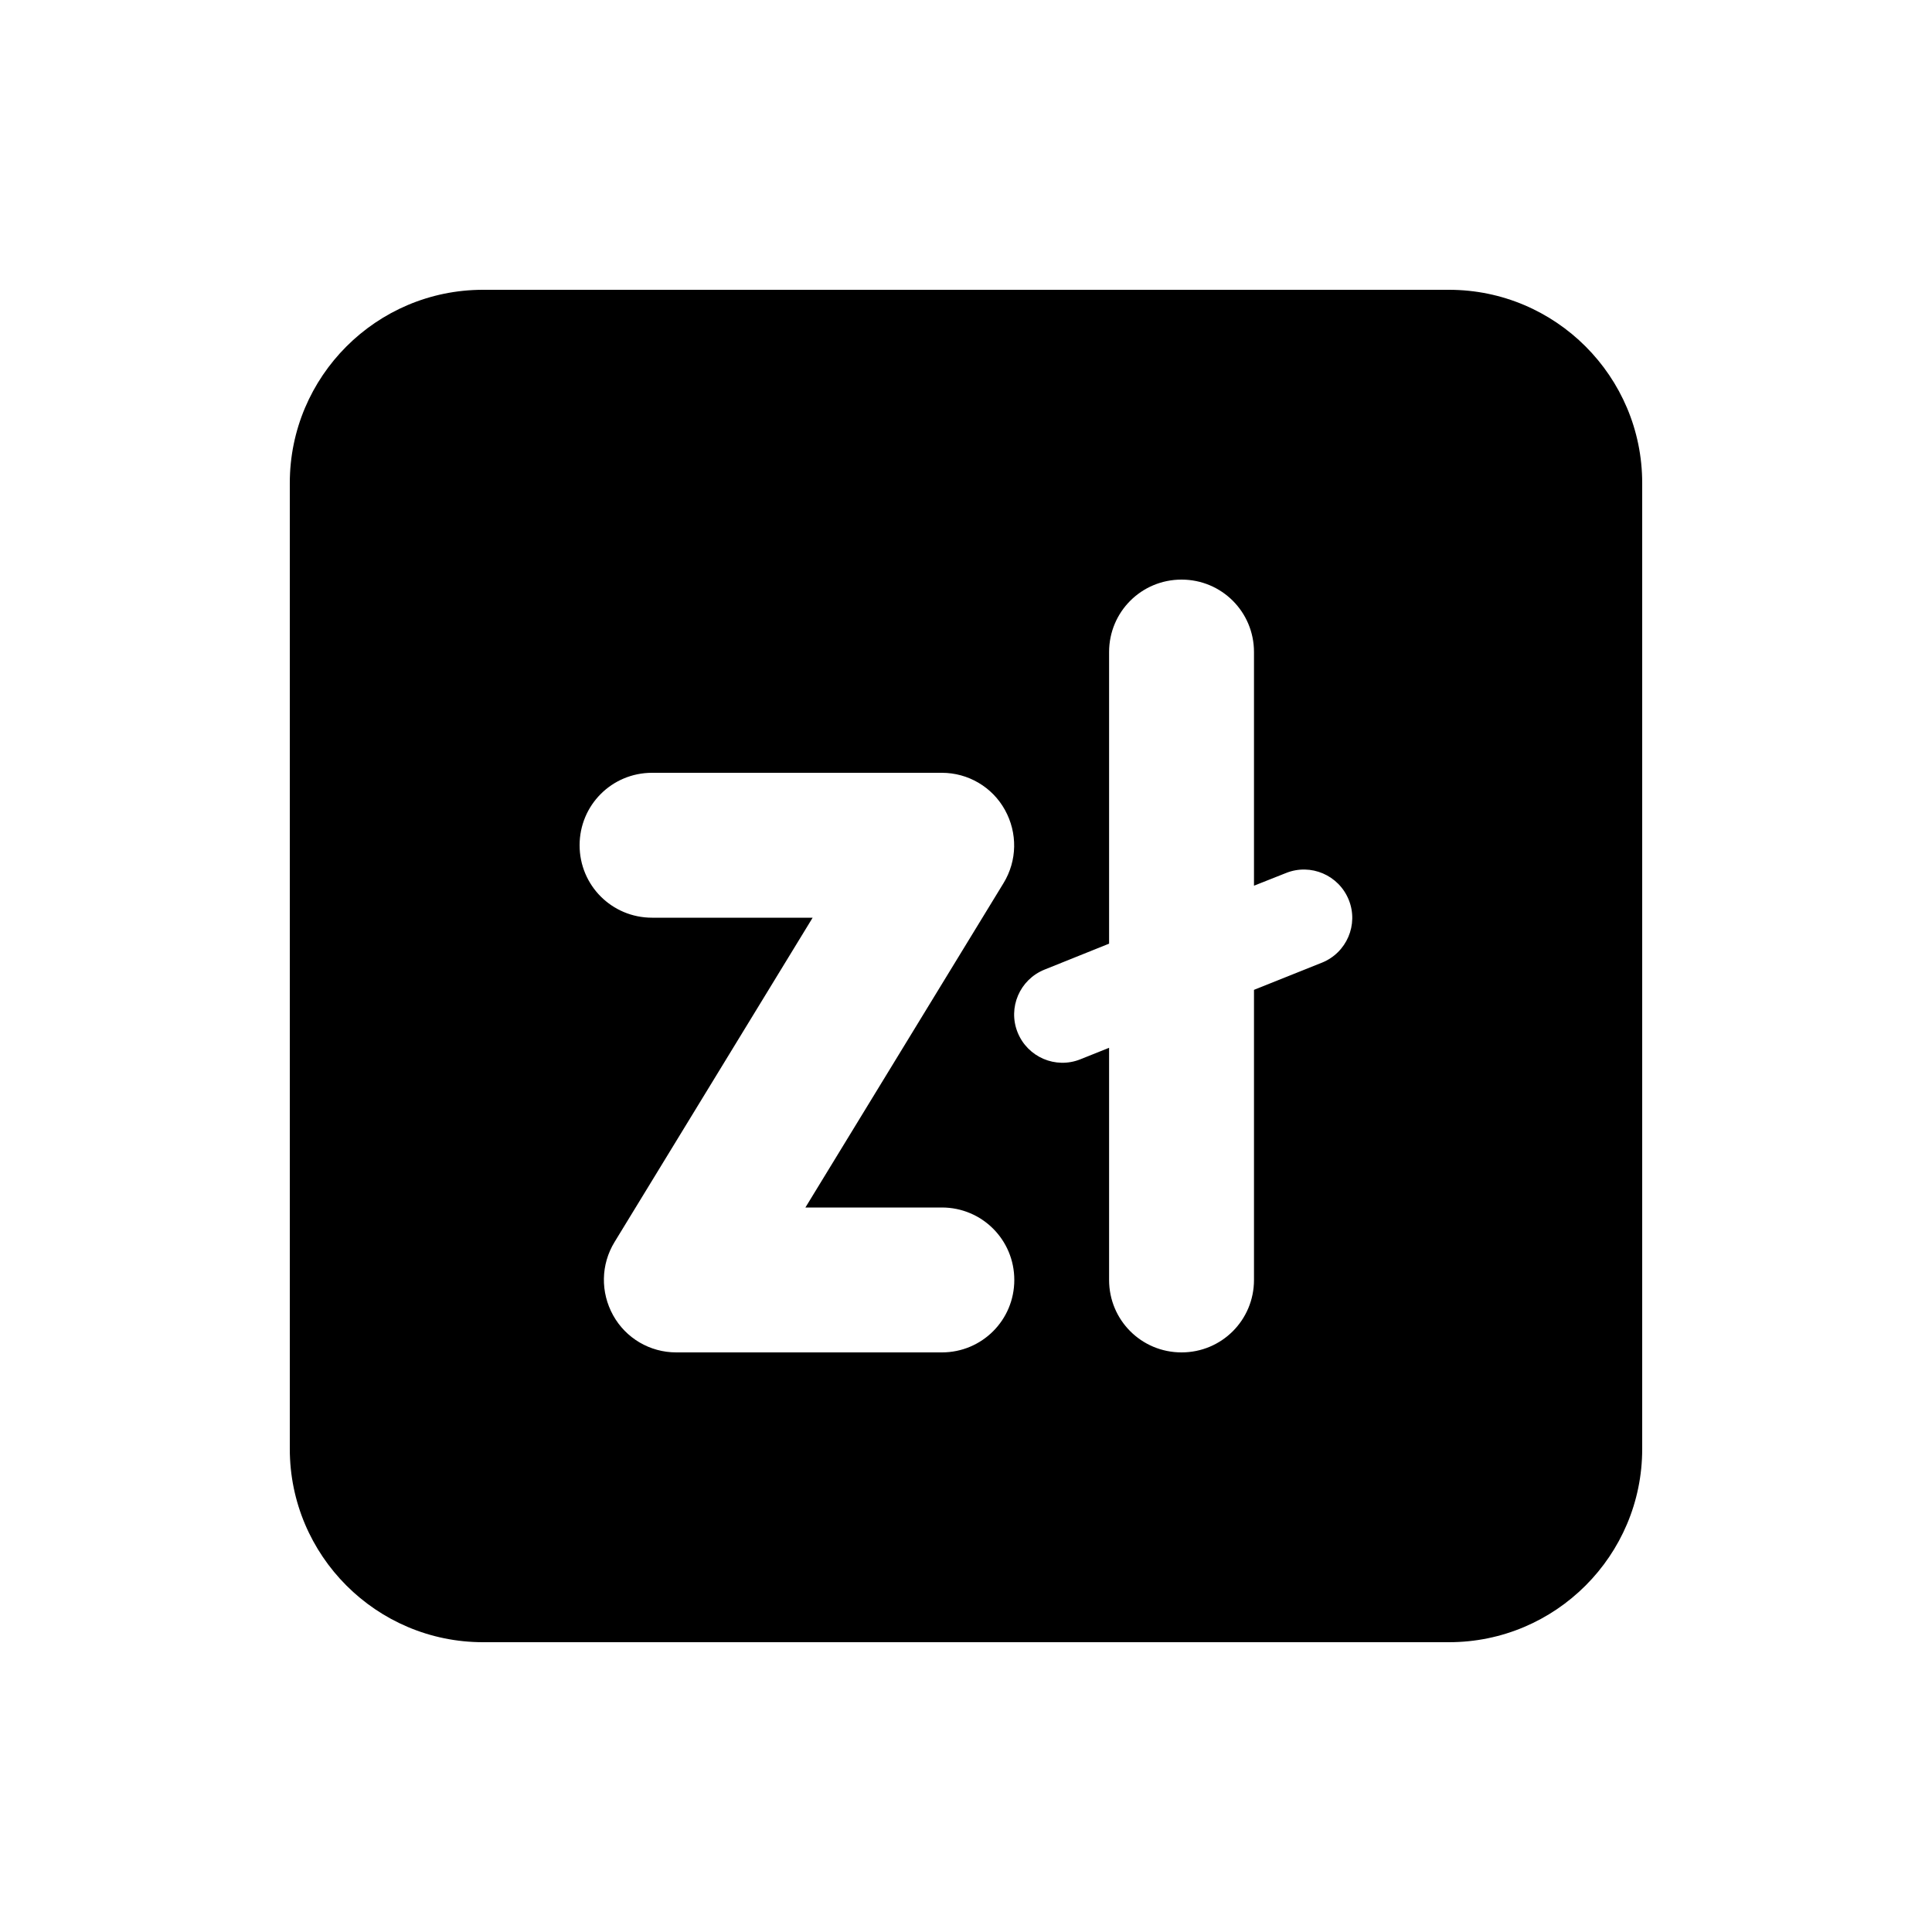 <svg xmlns="http://www.w3.org/2000/svg" viewBox="0 0 640 640"><!--! Font Awesome Pro 7.0.0 by @fontawesome - https://fontawesome.com License - https://fontawesome.com/license (Commercial License) Copyright 2025 Fonticons, Inc. --><path fill="currentColor" d="M160 96C124.7 96 96 124.7 96 160L96 480C96 515.3 124.7 544 160 544L480 544C515.3 544 544 515.3 544 480L544 160C544 124.7 515.3 96 480 96L160 96zM415.4 216L415.4 293.4L426 289.2C434.2 285.9 443.5 289.9 446.8 298.1C450.1 306.3 446.1 315.6 437.9 318.9L415.4 327.9L415.4 424C415.4 437.3 404.7 448 391.4 448C378.1 448 367.4 437.3 367.4 424L367.4 347.1L357.9 350.9C349.7 354.2 340.4 350.2 337.1 342C333.8 333.8 337.8 324.5 346 321.2L367.4 312.6L367.4 216C367.4 202.7 378.1 192 391.4 192C404.7 192 415.4 202.7 415.4 216zM192 280C192 266.7 202.7 256 216 256L312 256C320.7 256 328.7 260.7 332.9 268.3C337.1 275.9 337 285.1 332.4 292.6L266.8 400L312 400C325.3 400 336 410.7 336 424C336 437.3 325.3 448 312 448L224 448C215.3 448 207.3 443.3 203.1 435.7C198.9 428.1 199 418.9 203.6 411.4L269.2 304L216 304C202.7 304 192 293.3 192 280z"/></svg>